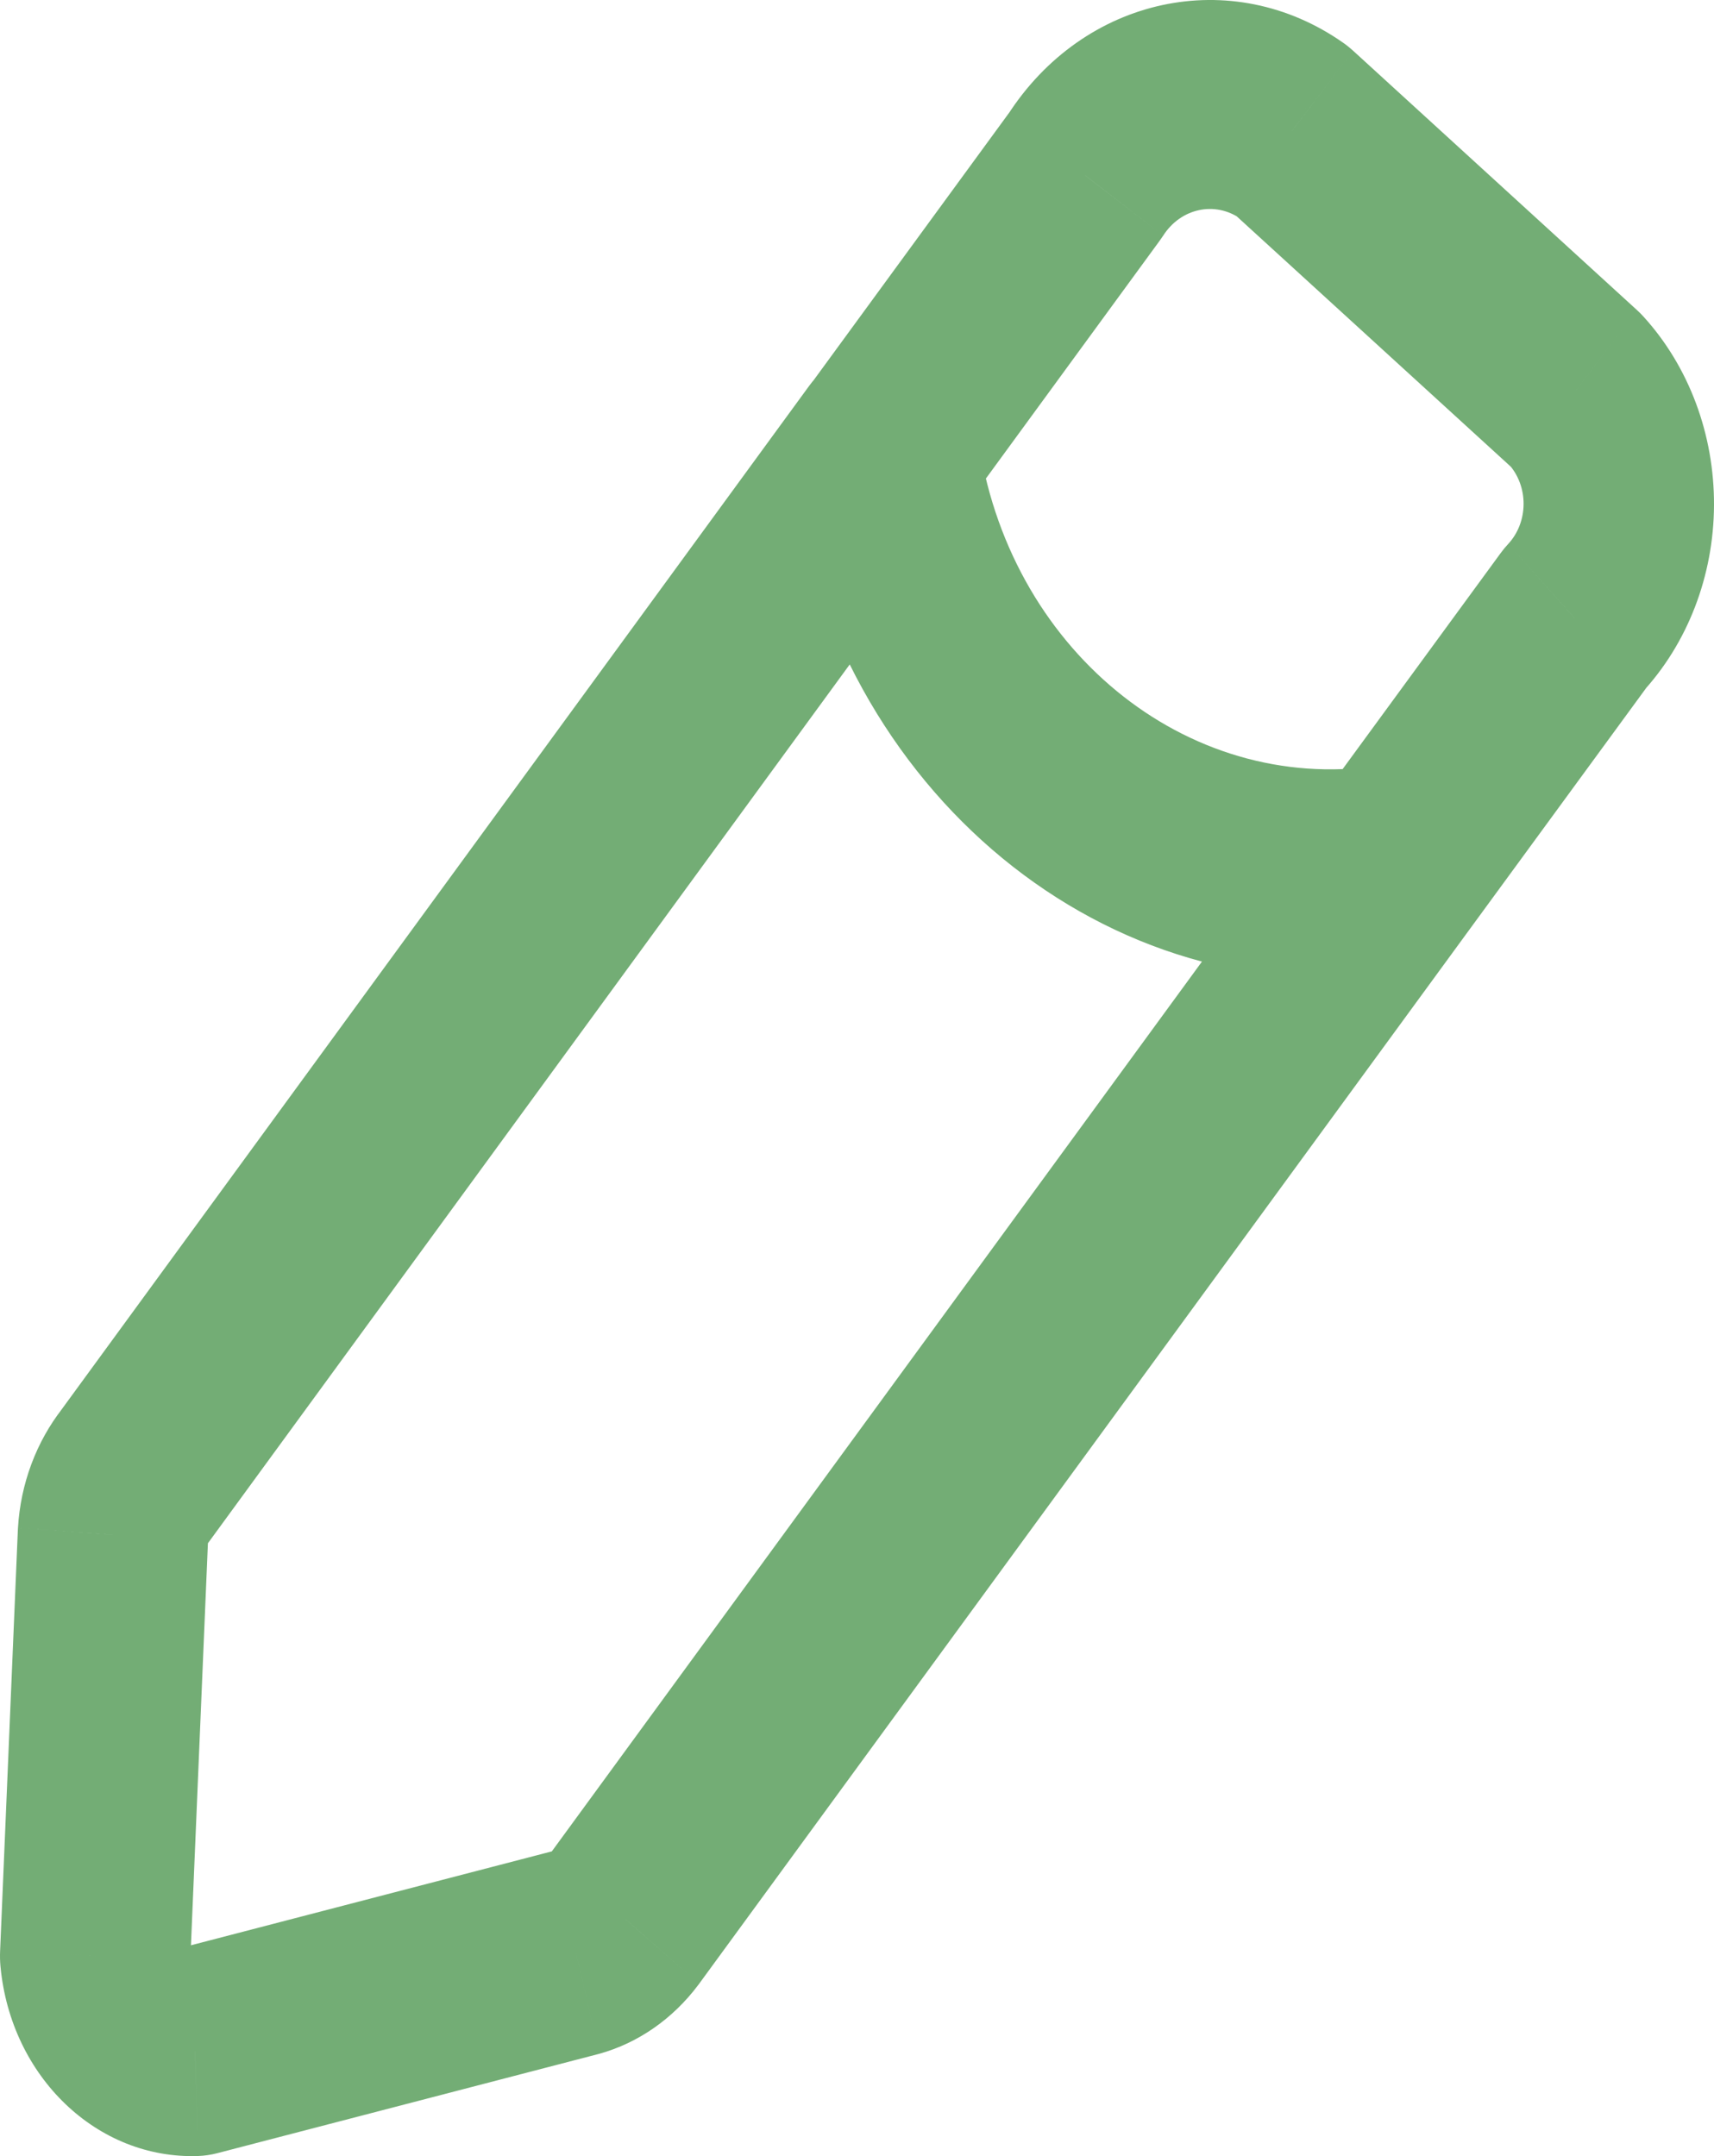 <svg width="31" height="39" viewBox="0 0 31 39" fill="none" xmlns="http://www.w3.org/2000/svg">
<path id="Vector" d="M17.32 9.346C17.915 8.531 17.795 7.342 17.053 6.689C16.311 6.036 15.228 6.167 14.633 6.982L17.32 9.346ZM2.436 26.707L3.74 27.941C3.753 27.924 3.767 27.907 3.779 27.889L2.436 26.707ZM2.043 27.761L0.325 27.637L0.323 27.673L2.043 27.761ZM1.722 35.378L0.002 35.291C-0.002 35.384 0 35.478 0.009 35.572L1.722 35.378ZM3.529 37.109L3.585 38.998C3.7 38.994 3.814 38.977 3.926 38.948L3.529 37.109ZM10.416 35.318L10.813 37.156L10.84 37.149L10.416 35.318ZM11.3 34.703L12.628 35.905L12.643 35.885L11.3 34.703ZM26.51 16.906C27.105 16.091 26.985 14.902 26.244 14.249C25.502 13.596 24.418 13.727 23.823 14.541L26.51 16.906ZM14.64 6.981C14.045 7.796 14.164 8.985 14.906 9.638C15.648 10.291 16.732 10.16 17.327 9.346L14.64 6.981ZM19.629 3.175L20.972 4.357C20.995 4.326 21.017 4.294 21.038 4.262L19.629 3.175ZM23.369 2.368L24.471 0.916C24.416 0.866 24.358 0.819 24.298 0.777L23.369 2.368ZM28.505 7.06L29.723 5.725C29.686 5.684 29.647 5.645 29.606 5.608L28.505 7.06ZM28.484 11.188L27.279 9.838C27.23 9.89 27.184 9.946 27.141 10.005L28.484 11.188ZM23.823 14.541C23.228 15.355 23.347 16.544 24.089 17.197C24.83 17.85 25.915 17.72 26.51 16.906L23.823 14.541ZM17.686 7.884C17.545 6.852 16.669 6.14 15.728 6.295C14.788 6.449 14.14 7.412 14.281 8.444L17.686 7.884ZM25.398 17.596C26.341 17.456 27.001 16.503 26.873 15.469C26.745 14.435 25.877 13.71 24.935 13.851L25.398 17.596ZM14.633 6.982L1.092 25.525L3.779 27.889L17.32 9.346L14.633 6.982ZM1.132 25.473C0.656 26.079 0.372 26.839 0.325 27.637L3.761 27.884C3.76 27.905 3.753 27.925 3.74 27.941L1.132 25.473ZM0.323 27.673L0.002 35.291L3.442 35.465L3.763 27.848L0.323 27.673ZM0.009 35.572C0.197 37.567 1.758 39.063 3.585 38.998L3.472 35.22C3.465 35.221 3.461 35.219 3.459 35.218C3.456 35.217 3.451 35.214 3.447 35.21C3.443 35.206 3.44 35.202 3.438 35.198C3.437 35.196 3.435 35.192 3.435 35.184L0.009 35.572ZM3.926 38.948L10.813 37.156L10.019 33.478L3.132 35.27L3.926 38.948ZM10.84 37.149C11.541 36.954 12.168 36.518 12.628 35.905L9.972 33.5C9.977 33.493 9.984 33.488 9.992 33.486L10.84 37.149ZM12.643 35.885L26.51 16.906L23.823 14.541L9.957 33.52L12.643 35.885ZM17.327 9.346L20.972 4.357L18.286 1.992L14.64 6.981L17.327 9.346ZM21.038 4.262C21.356 3.765 21.974 3.632 22.44 3.959L24.298 0.777C22.279 -0.643 19.6 -0.065 18.221 2.087L21.038 4.262ZM22.267 3.821L27.403 8.513L29.606 5.608L24.471 0.916L22.267 3.821ZM27.286 8.395C27.46 8.587 27.558 8.847 27.556 9.118L31 9.139C31.006 7.86 30.547 6.63 29.723 5.725L27.286 8.395ZM27.556 9.118C27.555 9.389 27.455 9.648 27.279 9.838L29.689 12.537C30.522 11.642 30.994 10.418 31 9.139L27.556 9.118ZM27.141 10.005L23.823 14.541L26.51 16.906L29.827 12.371L27.141 10.005ZM14.281 8.444C15.082 14.318 20.036 18.396 25.398 17.596L24.935 13.851C21.438 14.372 18.209 11.714 17.686 7.884L14.281 8.444Z" fill="#73AD75"/>
</svg>
